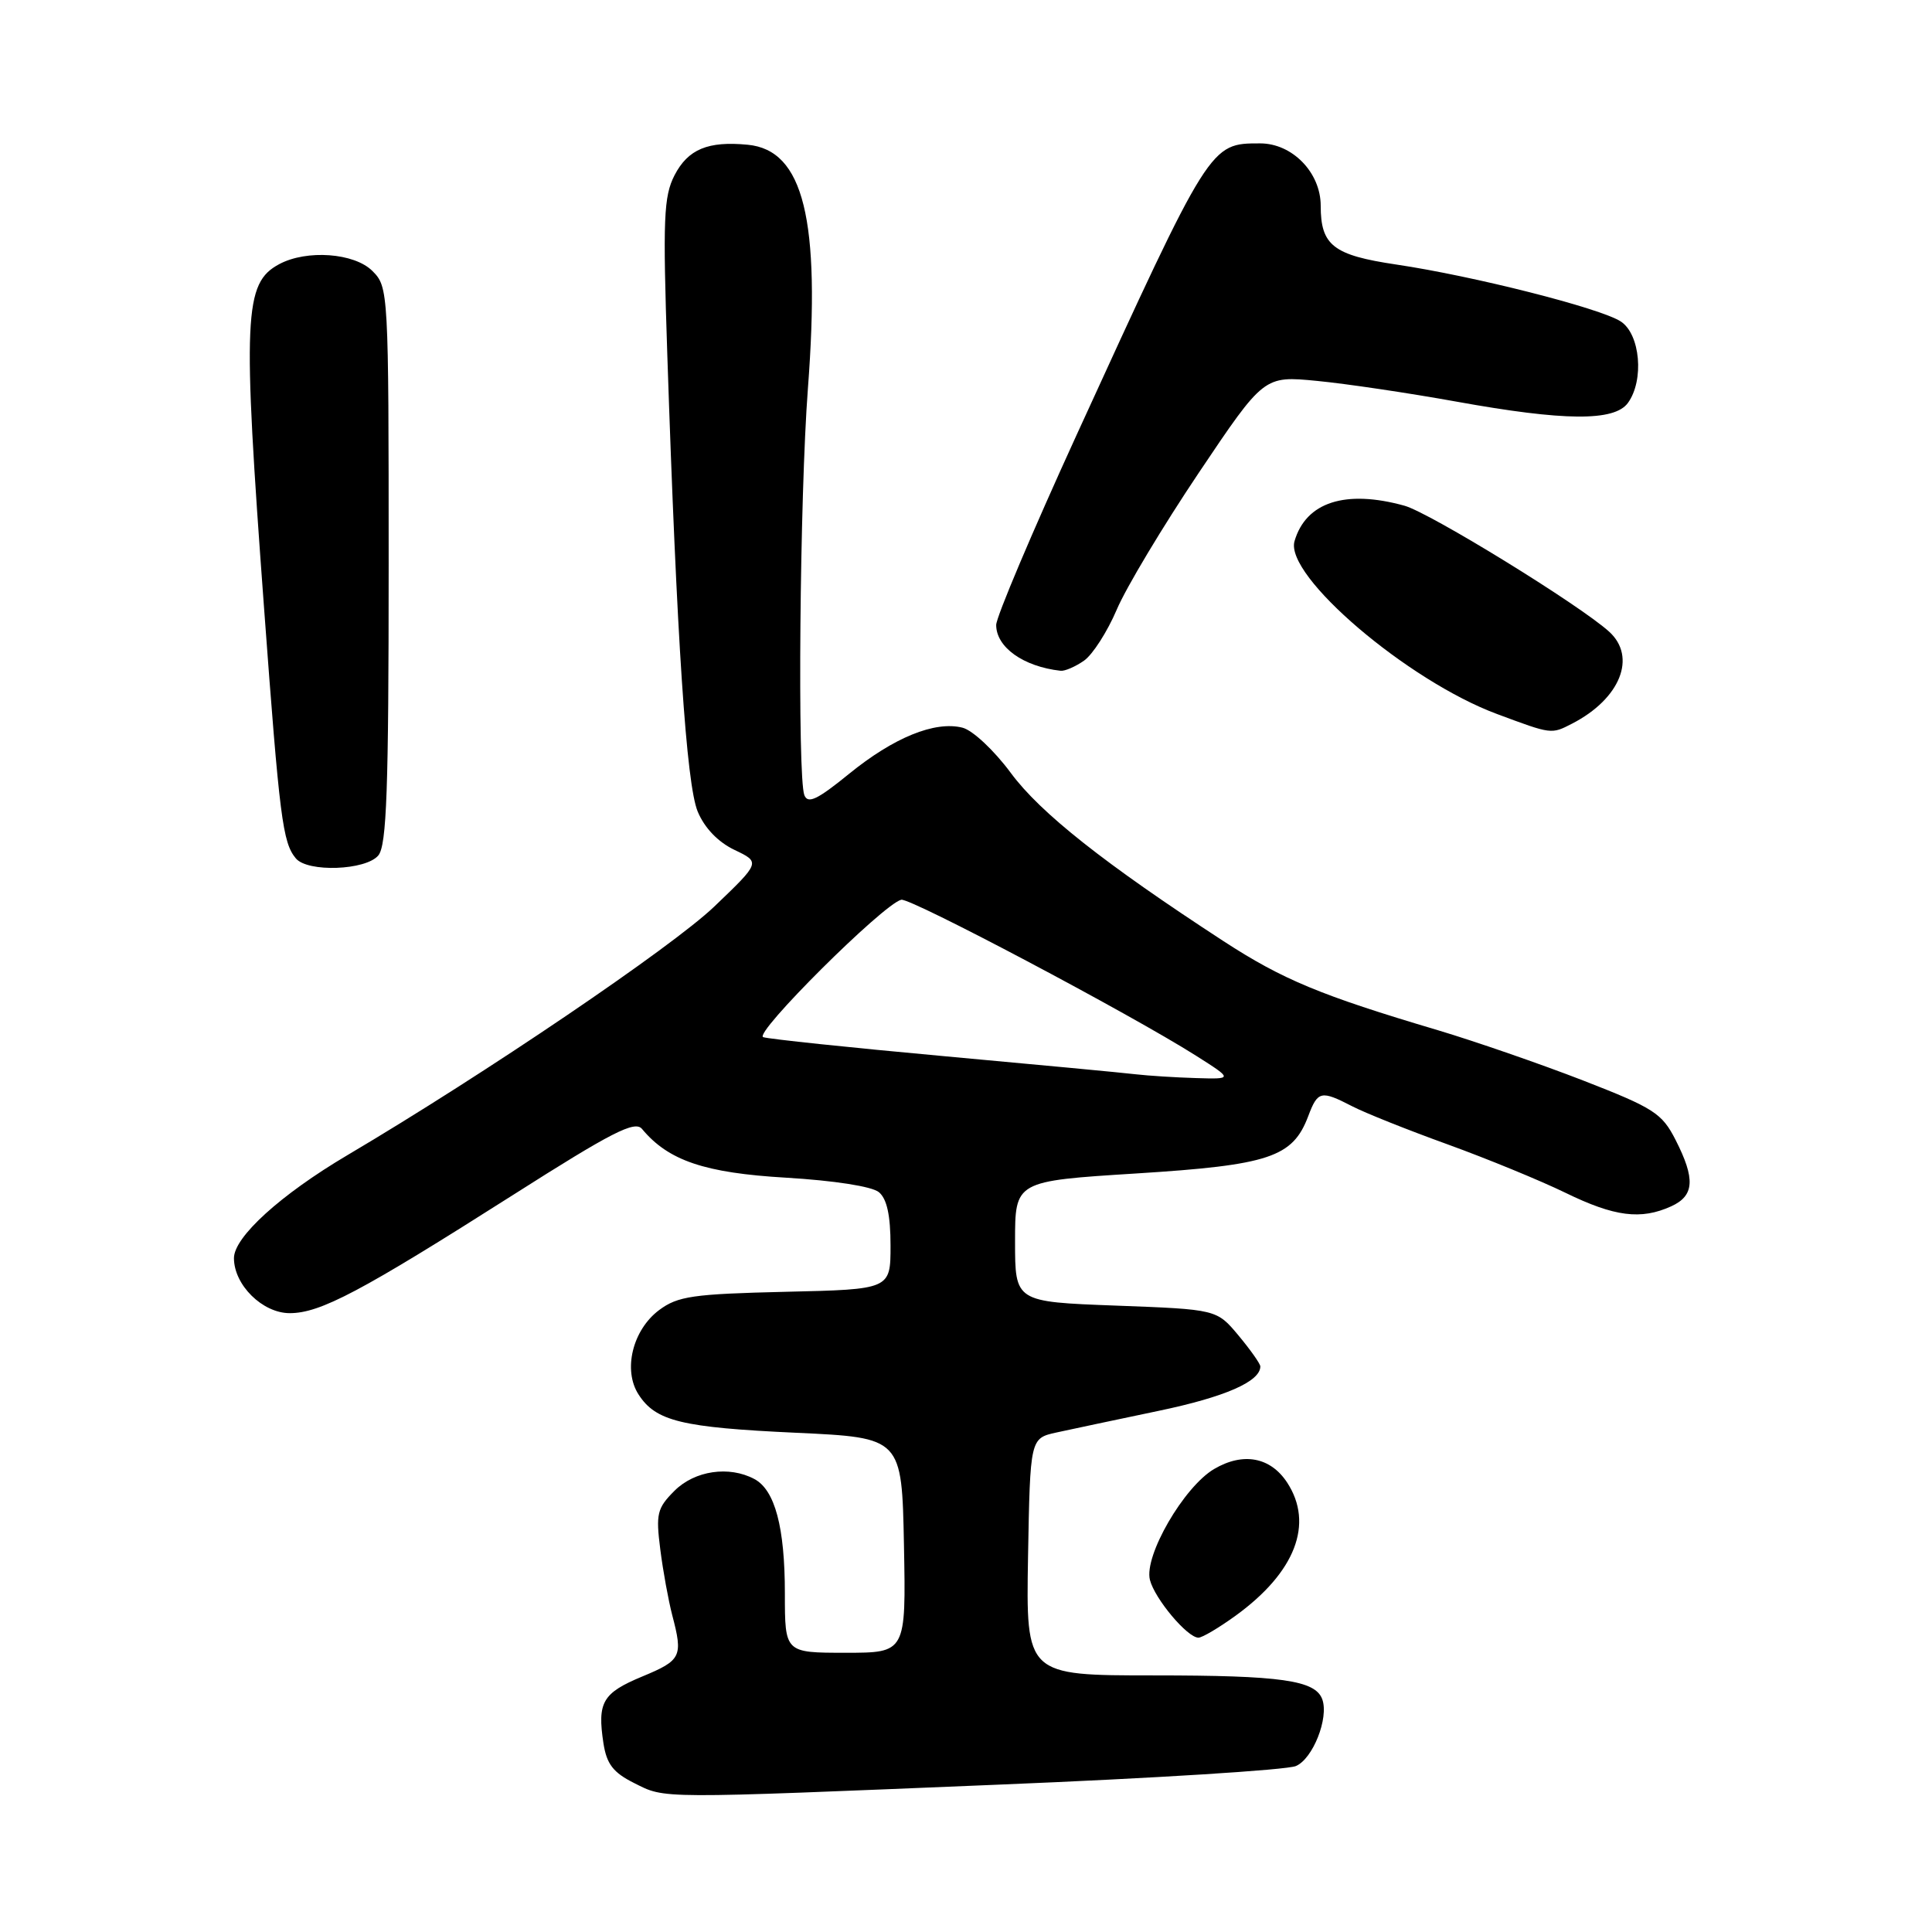 <?xml version="1.0" encoding="UTF-8" standalone="no"?>
<!DOCTYPE svg PUBLIC "-//W3C//DTD SVG 1.1//EN" "http://www.w3.org/Graphics/SVG/1.1/DTD/svg11.dtd" >
<svg xmlns="http://www.w3.org/2000/svg" xmlns:xlink="http://www.w3.org/1999/xlink" version="1.1" viewBox="0 0 256 256">
 <g >
 <path fill="currentColor"
d=" M 132.42 236.47 C 152.81 235.64 170.50 234.53 171.71 234.01 C 173.96 233.06 176.10 227.65 175.21 225.17 C 174.29 222.64 169.78 222.00 152.91 222.00 C 135.95 222.00 135.95 222.00 136.22 206.29 C 136.50 190.58 136.50 190.58 140.00 189.81 C 141.93 189.39 148.00 188.10 153.50 186.95 C 162.32 185.11 167.00 183.06 167.00 181.06 C 167.00 180.71 165.70 178.87 164.11 176.96 C 161.22 173.50 161.22 173.50 147.86 173.00 C 134.50 172.50 134.50 172.50 134.50 164.50 C 134.50 156.50 134.50 156.50 150.56 155.49 C 168.20 154.38 171.29 153.35 173.35 147.89 C 174.61 144.55 175.03 144.45 179.16 146.58 C 180.85 147.46 186.54 149.73 191.80 151.63 C 197.07 153.54 204.10 156.43 207.43 158.05 C 213.93 161.22 217.43 161.67 221.45 159.84 C 224.52 158.44 224.66 156.22 222.02 151.04 C 220.22 147.51 219.15 146.82 209.77 143.17 C 204.12 140.98 195.45 137.98 190.50 136.50 C 174.97 131.89 169.95 129.80 162.11 124.70 C 146.37 114.45 137.85 107.72 133.94 102.42 C 131.72 99.42 128.88 96.76 127.53 96.42 C 123.87 95.50 118.41 97.73 112.49 102.55 C 108.30 105.96 107.05 106.56 106.58 105.36 C 105.65 102.92 105.97 65.71 107.05 51.50 C 108.75 29.07 106.48 19.89 99.08 19.18 C 93.81 18.67 91.17 19.77 89.38 23.22 C 87.94 26.03 87.82 28.94 88.42 46.96 C 89.68 84.86 90.95 103.94 92.45 107.54 C 93.36 109.72 95.15 111.58 97.33 112.62 C 100.77 114.26 100.77 114.26 94.64 120.13 C 89.01 125.51 64.21 142.32 46.04 153.06 C 37.18 158.30 31.00 163.91 31.00 166.71 C 31.00 170.27 34.79 174.00 38.39 174.00 C 42.44 174.00 47.79 171.17 67.96 158.35 C 81.10 149.99 84.13 148.45 85.07 149.59 C 88.56 153.79 93.37 155.42 104.16 156.05 C 110.53 156.43 115.55 157.21 116.46 157.97 C 117.52 158.85 118.00 161.04 118.00 165.05 C 118.00 170.85 118.00 170.85 104.07 171.17 C 91.80 171.46 89.81 171.75 87.34 173.59 C 83.81 176.23 82.52 181.56 84.62 184.79 C 86.90 188.32 90.33 189.15 105.50 189.85 C 119.50 190.50 119.50 190.50 119.78 204.75 C 120.05 219.00 120.05 219.00 112.03 219.00 C 104.00 219.00 104.00 219.00 104.00 211.15 C 104.00 202.37 102.69 197.44 99.96 195.98 C 96.61 194.19 92.05 194.86 89.37 197.54 C 87.07 199.84 86.89 200.59 87.49 205.29 C 87.85 208.16 88.57 212.07 89.07 214.00 C 90.52 219.52 90.29 219.99 85.09 222.15 C 79.83 224.34 79.13 225.55 79.96 231.00 C 80.39 233.75 81.25 234.87 84.00 236.25 C 88.24 238.37 86.64 238.36 132.42 236.47 Z  M 163.72 214.09 C 171.64 208.35 174.13 201.91 170.55 196.44 C 168.34 193.07 164.72 192.39 160.88 194.65 C 156.87 197.01 151.57 206.15 152.37 209.34 C 153.00 211.84 157.33 217.00 158.80 217.00 C 159.30 217.00 161.51 215.69 163.72 214.09 Z  M 50.13 113.35 C 51.24 112.01 51.50 104.61 51.50 74.87 C 51.50 38.55 51.47 38.03 49.35 35.91 C 46.96 33.51 40.65 33.05 37.00 35.00 C 32.31 37.51 32.12 41.81 34.99 80.58 C 37.05 108.48 37.45 111.64 39.20 113.74 C 40.76 115.62 48.48 115.33 50.13 113.35 Z  M 208.32 95.88 C 214.70 92.59 216.92 87.05 213.21 83.69 C 209.27 80.13 189.48 67.95 186.10 67.01 C 178.28 64.84 173.04 66.53 171.53 71.71 C 170.20 76.29 186.52 90.21 198.36 94.61 C 205.64 97.32 205.54 97.31 208.32 95.88 Z  M 143.64 87.54 C 144.78 86.74 146.73 83.70 147.97 80.79 C 149.20 77.88 154.10 69.72 158.85 62.64 C 167.48 49.79 167.48 49.79 174.49 50.47 C 178.35 50.84 186.68 52.08 193.00 53.22 C 207.28 55.80 213.90 55.85 215.70 53.40 C 217.89 50.40 217.35 44.27 214.75 42.59 C 212.01 40.82 195.25 36.57 185.00 35.05 C 176.66 33.81 175.00 32.52 175.00 27.26 C 175.00 22.87 171.24 19.00 166.98 19.00 C 160.31 19.00 160.41 18.85 142.62 57.71 C 136.78 70.48 132.00 81.77 132.00 82.81 C 132.00 85.76 135.60 88.33 140.53 88.88 C 141.09 88.95 142.49 88.34 143.64 87.54 Z  M 150.50 142.35 C 148.85 142.15 137.38 141.07 125.00 139.94 C 112.62 138.81 101.89 137.68 101.13 137.43 C 99.78 136.98 117.02 119.81 119.42 119.22 C 120.60 118.93 149.78 134.37 158.47 139.88 C 163.39 143.00 163.39 143.00 158.45 142.85 C 155.73 142.77 152.15 142.54 150.50 142.35 Z "/>
</g>
</svg>